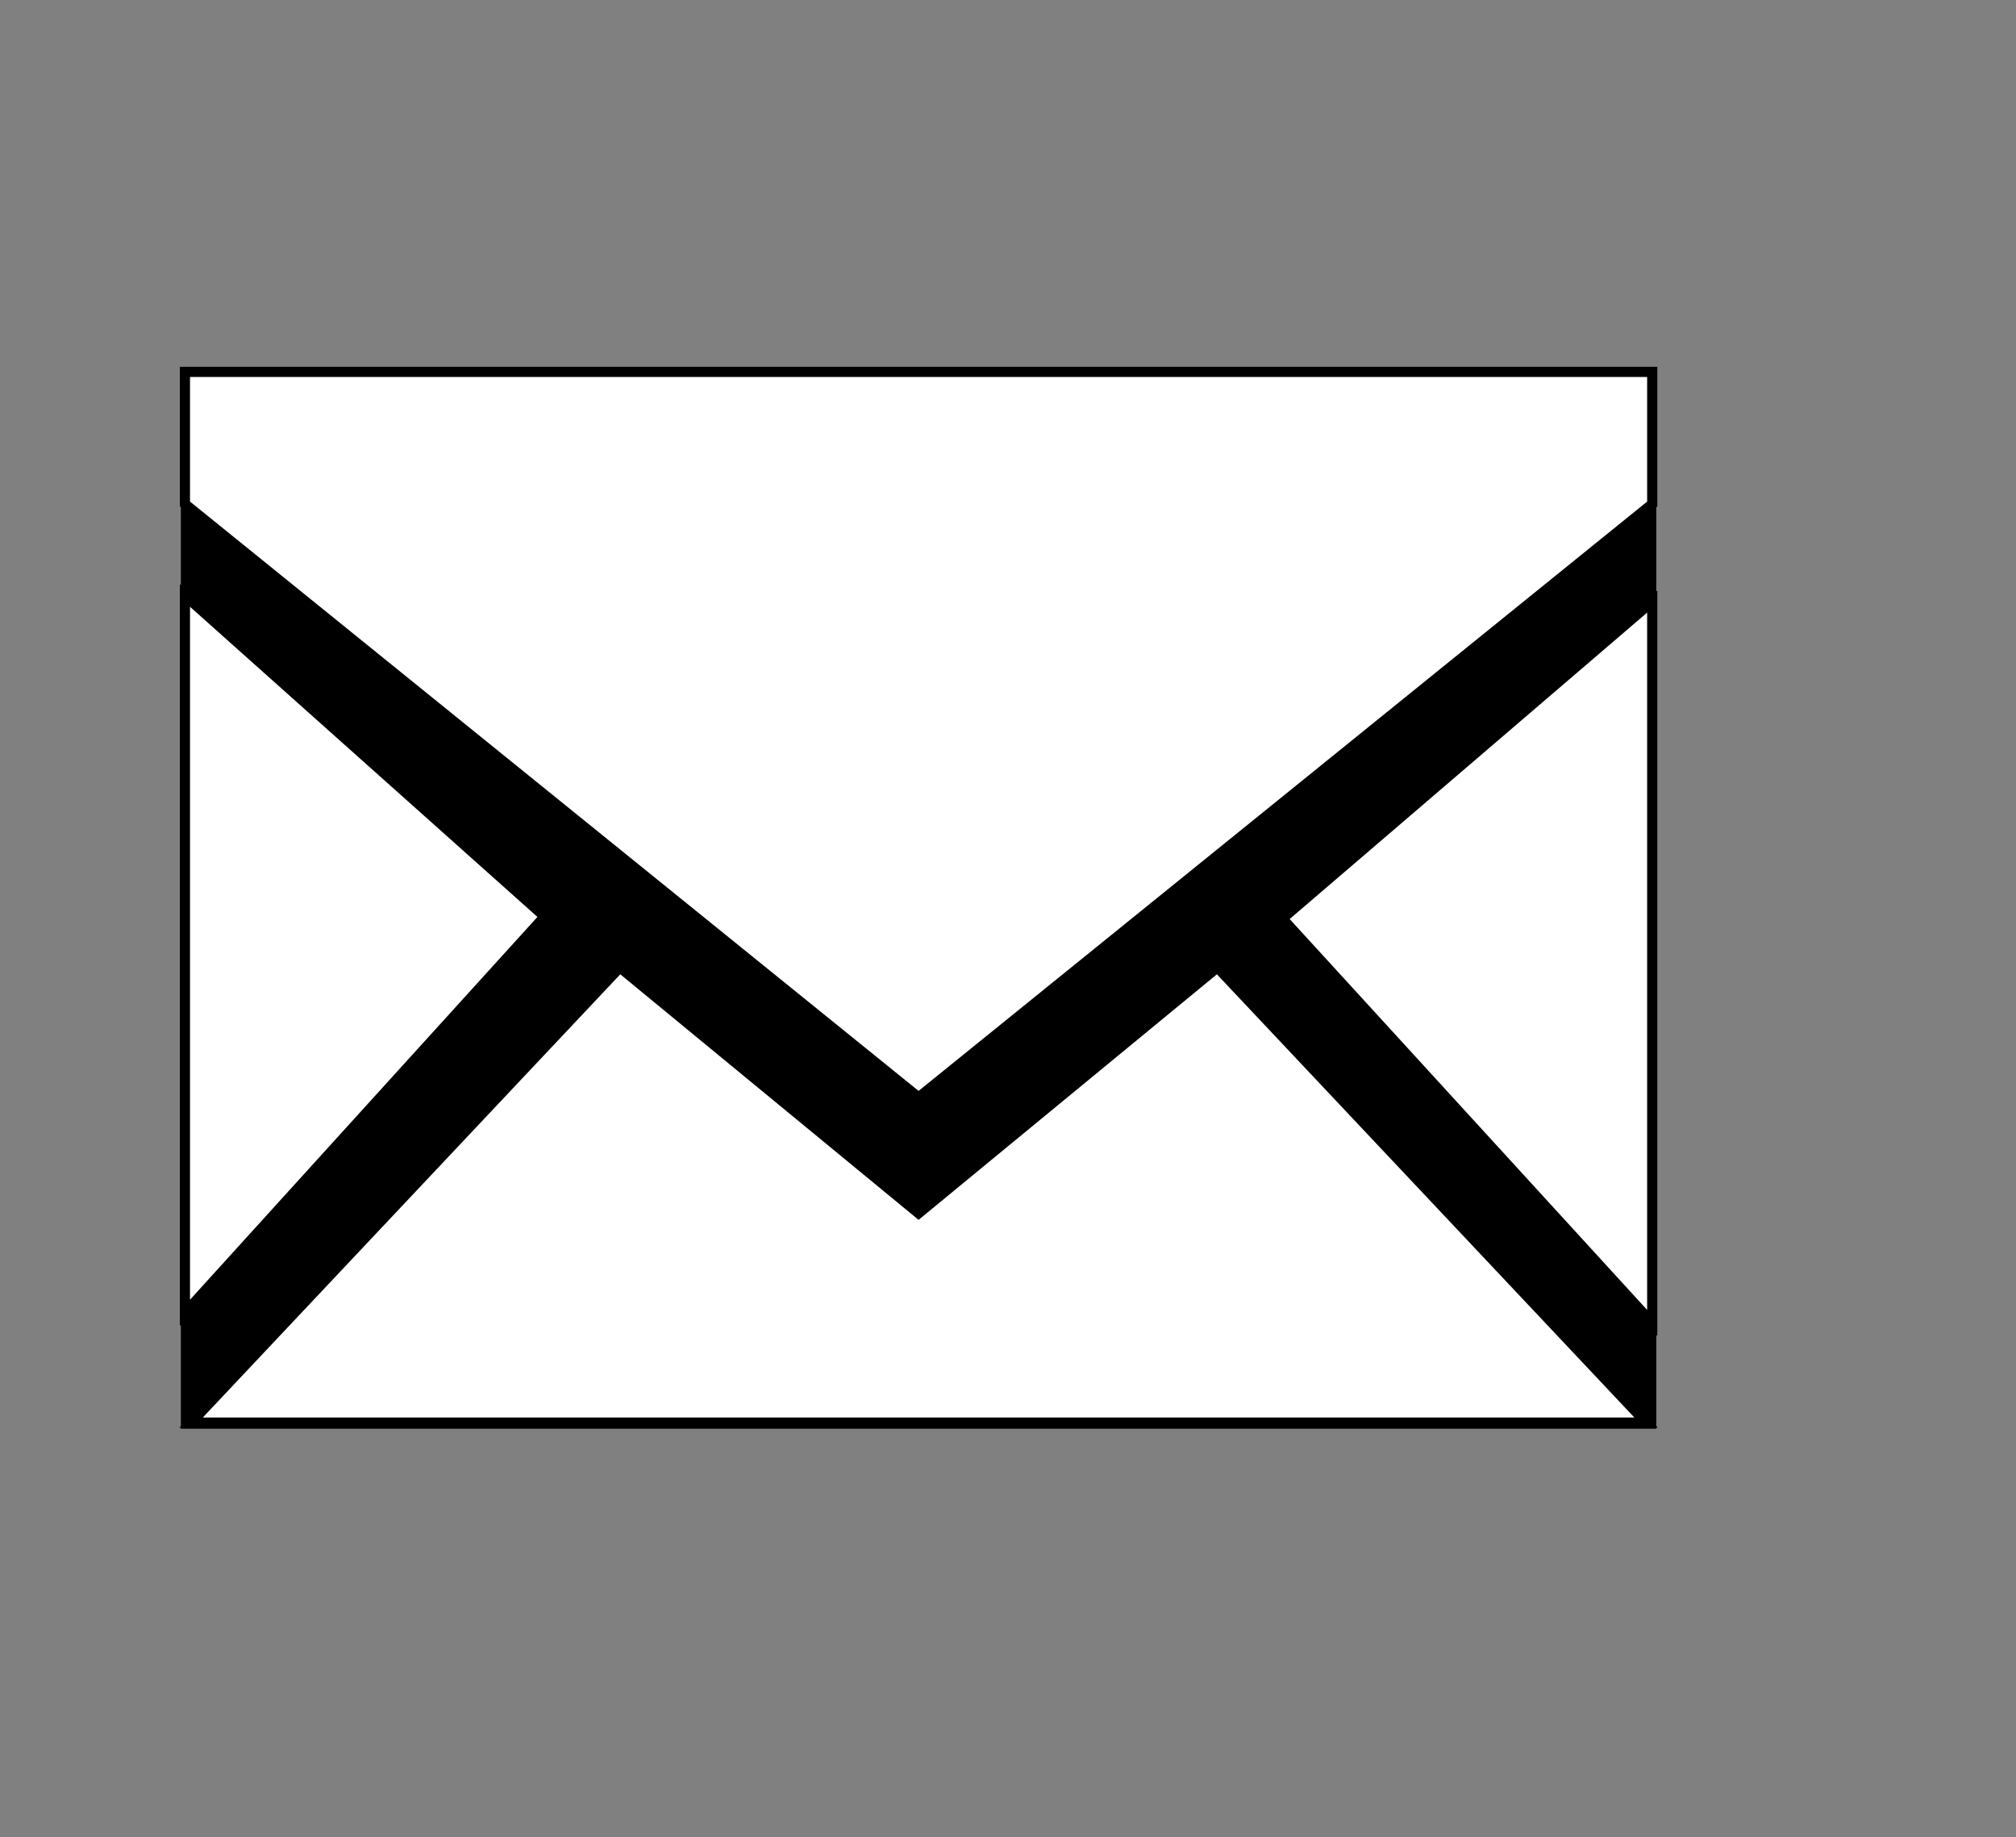 <?xml version="1.0" encoding="utf-8"?>
<!-- Generator: Adobe Illustrator 18.1.0, SVG Export Plug-In . SVG Version: 6.00 Build 0)  -->
<svg version="1.1" xmlns="http://www.w3.org/2000/svg" xmlns:xlink="http://www.w3.org/1999/xlink" x="0px" y="0px"
	 viewBox="0 0 99.2 90.4" enable-background="new 0 0 99.2 90.4" xml:space="preserve">
<rect x="0" y="0" width="99.2" height="90.4" fill="#808080" stroke="none"/>
<g id="Layer_1">
	<rect x="8.9" y="19.6" width="72.6" height="50.7"/>
</g>
<g id="Layer_2">
	<title></title>
	<g id="miu">
		<path id="common_email_envelope_mail_glyph" fill="#FFFFFF" stroke="#000000" stroke-width="0.5" stroke-miterlimit="10" d="
			M9.1,24.8l36.1,29.2l36.1-29.2v-6.5H9.1V24.8z M9.1,64.6l17.7-19.5L9.1,29.3V64.6z M81.3,65.1L63.1,45.2l18.2-15.6V65.1z
			 M45.2,59.7L30.5,47.6L9.4,70H81L59.9,47.6L45.2,59.7z"/>
	</g>
</g>
</svg>
